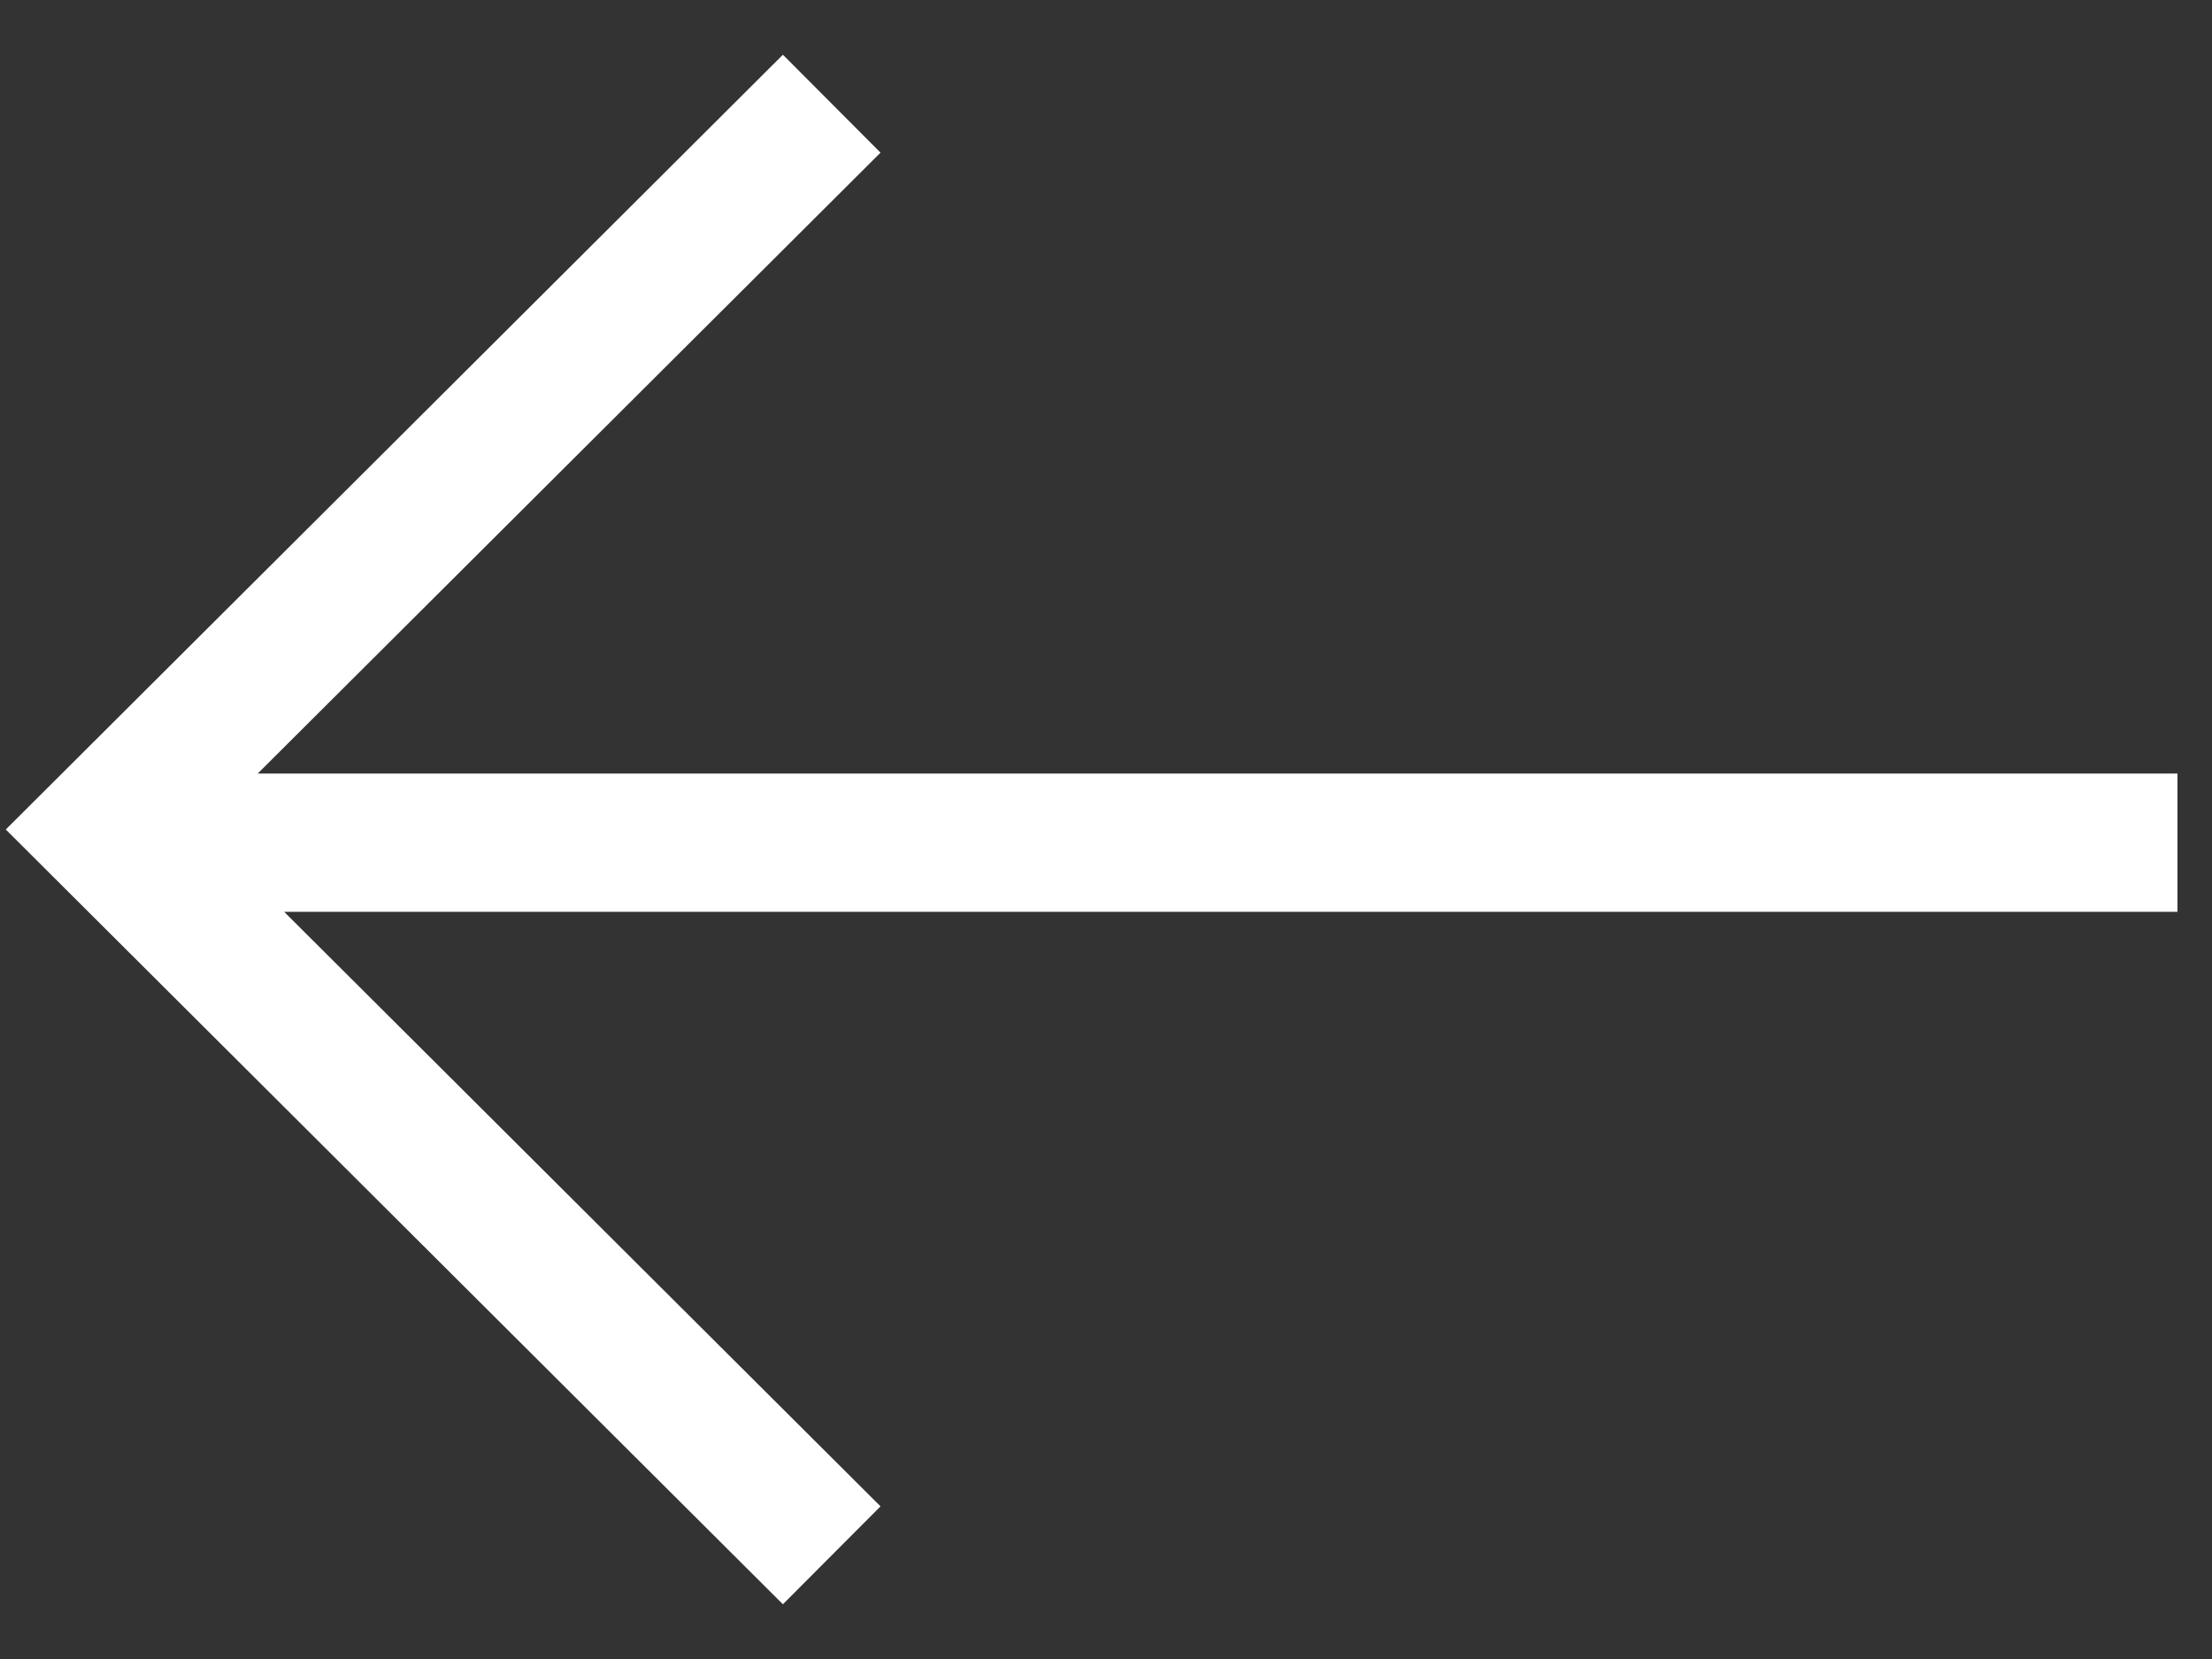 <svg xmlns="http://www.w3.org/2000/svg" width="32" height="24" fill="none" viewBox="0 0 32 24">
    <rect x="0" y="0" width="32" height="24" fill="#333333" stroke="none"/>
    <path stroke="#fff" stroke-width="2" d="M31.5 12.191H1.712M12.032 22.5L1.5 12 12.032 1.5"/>
</svg>
